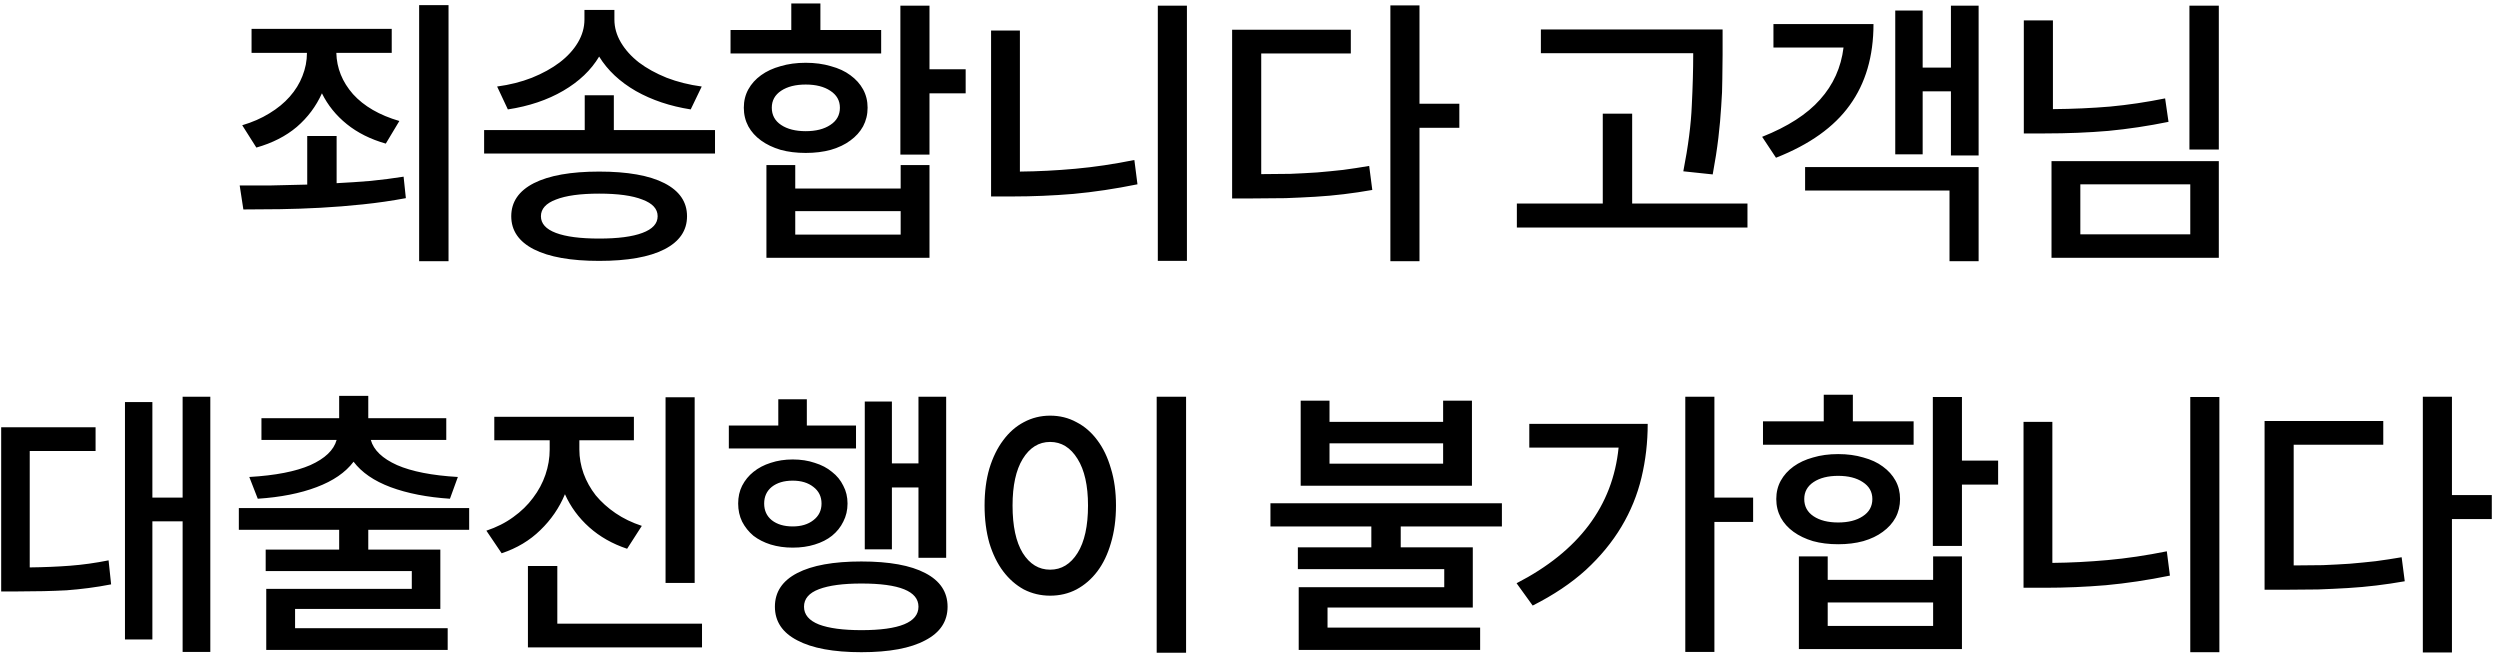 <svg width="230" height="61" viewBox="0 0 230 61" fill="none" xmlns="http://www.w3.org/2000/svg">
<path d="M41.265 0.472H38.561V24.028H41.265V0.472ZM22.285 11.522L23.585 13.576C25.058 13.16 26.298 12.527 27.303 11.678C28.308 10.811 29.08 9.78 29.617 8.584C30.154 9.676 30.917 10.621 31.905 11.418C32.893 12.215 34.089 12.813 35.493 13.212L36.741 11.132C34.904 10.595 33.482 9.771 32.477 8.662C31.489 7.535 30.978 6.27 30.943 4.866H36.039V2.656H23.143V4.866H28.239C28.239 5.594 28.1 6.305 27.823 6.998C27.563 7.674 27.173 8.307 26.653 8.896C26.15 9.468 25.526 9.979 24.781 10.43C24.053 10.881 23.221 11.245 22.285 11.522ZM30.969 16.852V12.51H28.265V16.982C27.121 17.017 26.029 17.043 24.989 17.06C23.966 17.06 22.987 17.06 22.051 17.06L22.389 19.27C23.429 19.27 24.547 19.261 25.743 19.244C26.956 19.227 28.204 19.183 29.487 19.114C30.77 19.045 32.07 18.941 33.387 18.802C34.722 18.663 36.039 18.473 37.339 18.23L37.131 16.254C36.143 16.41 35.129 16.54 34.089 16.644C33.049 16.731 32.009 16.8 30.969 16.852ZM63.545 10.066L64.559 7.96C63.398 7.804 62.323 7.535 61.335 7.154C60.347 6.755 59.498 6.287 58.787 5.75C58.076 5.195 57.522 4.58 57.123 3.904C56.724 3.228 56.525 2.526 56.525 1.798V0.914H53.769V1.798C53.769 2.526 53.569 3.228 53.171 3.904C52.772 4.58 52.209 5.195 51.481 5.75C50.77 6.287 49.921 6.755 48.933 7.154C47.962 7.535 46.896 7.804 45.735 7.96L46.723 10.066C48.664 9.771 50.363 9.199 51.819 8.35C53.275 7.501 54.376 6.452 55.121 5.204C55.901 6.469 57.028 7.527 58.501 8.376C59.974 9.208 61.656 9.771 63.545 10.066ZM65.781 11.964H56.473V8.766H53.795V11.964H44.539V14.122H65.781V11.964ZM55.121 15.786C52.521 15.786 50.519 16.141 49.115 16.852C47.728 17.563 47.035 18.577 47.035 19.894C47.035 21.211 47.728 22.225 49.115 22.936C50.519 23.647 52.521 24.002 55.121 24.002C57.738 24.002 59.74 23.647 61.127 22.936C62.514 22.225 63.207 21.211 63.207 19.894C63.207 18.577 62.514 17.563 61.127 16.852C59.74 16.141 57.738 15.786 55.121 15.786ZM55.121 21.948C53.388 21.948 52.062 21.775 51.143 21.428C50.224 21.081 49.765 20.57 49.765 19.894C49.765 19.218 50.224 18.707 51.143 18.36C52.062 17.996 53.388 17.814 55.121 17.814C56.854 17.814 58.18 17.996 59.099 18.36C60.035 18.707 60.503 19.218 60.503 19.894C60.503 20.57 60.035 21.081 59.099 21.428C58.18 21.775 56.854 21.948 55.121 21.948ZM81.067 4.918V2.76H75.477V0.316H72.799V2.76H67.209V4.918H81.067ZM88.841 8.584V6.374H85.513V0.524H82.835V14.226H85.513V8.584H88.841ZM79.819 9.91C79.819 9.286 79.68 8.723 79.403 8.22C79.126 7.717 78.736 7.284 78.233 6.92C77.748 6.556 77.15 6.279 76.439 6.088C75.746 5.88 74.974 5.776 74.125 5.776C73.275 5.776 72.504 5.88 71.811 6.088C71.118 6.279 70.519 6.556 70.017 6.92C69.514 7.284 69.124 7.717 68.847 8.22C68.57 8.723 68.431 9.286 68.431 9.91C68.431 10.534 68.57 11.106 68.847 11.626C69.124 12.129 69.514 12.562 70.017 12.926C70.519 13.29 71.118 13.576 71.811 13.784C72.504 13.975 73.275 14.07 74.125 14.07C74.974 14.07 75.746 13.975 76.439 13.784C77.15 13.576 77.748 13.29 78.233 12.926C78.736 12.562 79.126 12.129 79.403 11.626C79.68 11.106 79.819 10.534 79.819 9.91ZM71.005 9.91C71.005 9.251 71.291 8.731 71.863 8.35C72.435 7.969 73.189 7.778 74.125 7.778C75.061 7.778 75.815 7.969 76.387 8.35C76.976 8.731 77.271 9.251 77.271 9.91C77.271 10.586 76.976 11.115 76.387 11.496C75.815 11.877 75.061 12.068 74.125 12.068C73.189 12.068 72.435 11.877 71.863 11.496C71.291 11.115 71.005 10.586 71.005 9.91ZM82.861 15.188V17.346H73.163V15.188H70.511V23.716H85.513V15.188H82.861ZM82.861 19.426V21.584H73.163V19.426H82.861ZM109.197 0.524H106.519V24.002H109.197V0.524ZM93.831 15.786V2.812H91.179V18.074H93.181C95.018 18.074 96.873 17.996 98.745 17.84C100.634 17.667 102.601 17.372 104.647 16.956L104.361 14.72C102.471 15.101 100.66 15.37 98.927 15.526C97.211 15.682 95.512 15.769 93.831 15.786ZM134.259 11.756V9.546H130.593V0.498H127.915V24.028H130.593V11.756H134.259ZM116.033 16.02V4.918H124.275V2.734H113.355V18.256H115.279C116.336 18.256 117.333 18.247 118.269 18.23C119.222 18.195 120.141 18.152 121.025 18.1C121.909 18.048 122.775 17.97 123.625 17.866C124.491 17.762 125.367 17.632 126.251 17.476L125.965 15.266C125.15 15.405 124.353 15.526 123.573 15.63C122.793 15.717 121.995 15.795 121.181 15.864C120.383 15.916 119.56 15.959 118.711 15.994C117.861 16.011 116.969 16.02 116.033 16.02ZM155.775 4.892V5.022C155.775 6.409 155.732 7.969 155.645 9.702C155.576 11.435 155.316 13.455 154.865 15.76L157.569 16.046C157.795 14.833 157.968 13.715 158.089 12.692C158.211 11.652 158.297 10.69 158.349 9.806C158.419 8.905 158.453 8.064 158.453 7.284C158.471 6.504 158.479 5.75 158.479 5.022V2.708H141.761V4.892H155.775ZM160.767 18.724H150.159V10.456H147.455V18.724H139.551V20.934H160.767V18.724ZM182.033 0.524H179.485V6.218H176.885V0.966H174.363V14.2H176.885V8.402H179.485V14.304H182.033V0.524ZM172.361 2.214H163.157V4.372H169.605C169.38 6.209 168.66 7.804 167.447 9.156C166.251 10.508 164.474 11.652 162.117 12.588L163.391 14.512C166.476 13.299 168.738 11.687 170.177 9.676C171.633 7.665 172.361 5.178 172.361 2.214ZM166.069 15.37V17.528H179.355V24.028H182.033V15.37H166.069ZM204.131 0.524H201.427V13.758H204.131V0.524ZM199.503 11.21L199.191 9.052C197.475 9.399 195.785 9.65 194.121 9.806C192.474 9.945 190.724 10.023 188.869 10.04V1.876H186.191V12.276H188.141C190.204 12.276 192.145 12.198 193.965 12.042C195.785 11.869 197.631 11.591 199.503 11.21ZM188.739 14.824V23.716H204.131V14.824H188.739ZM191.391 21.558V16.956H201.505V21.558H191.391ZM19.349 36.498H16.801V45.78H14.019V36.992H11.497V58.832H14.019V47.964H16.801V59.976H19.349V36.498ZM2.735 52.202V41.49H8.793V39.306H0.109V54.412H1.669C2.501 54.412 3.281 54.403 4.009 54.386C4.737 54.369 5.439 54.343 6.115 54.308C6.808 54.256 7.484 54.187 8.143 54.1C8.819 54.013 9.512 53.901 10.223 53.762L9.989 51.552C8.776 51.795 7.597 51.959 6.453 52.046C5.326 52.133 4.087 52.185 2.735 52.202ZM22.935 43.882L23.715 45.884C25.812 45.745 27.615 45.39 29.123 44.818C30.648 44.246 31.784 43.466 32.529 42.478C33.274 43.466 34.41 44.246 35.935 44.818C37.478 45.39 39.298 45.745 41.395 45.884L42.123 43.882C39.748 43.743 37.885 43.379 36.533 42.79C35.181 42.183 34.375 41.412 34.115 40.476H41.057V38.474H33.881V36.42H31.203V38.474H24.053V40.476H30.969C30.709 41.412 29.903 42.183 28.551 42.79C27.199 43.379 25.327 43.743 22.935 43.882ZM33.881 48.744H43.163V46.742H21.973V48.744H31.203V50.564H24.443V52.54H37.885V54.178H24.495V59.794H41.187V57.792H27.147V56.024H40.511V50.564H33.881V48.744ZM63.909 53.632V36.55H61.231V53.632H63.909ZM57.695 50.486L59.047 48.38C58.145 48.085 57.34 47.695 56.629 47.21C55.918 46.725 55.312 46.179 54.809 45.572C54.324 44.948 53.951 44.281 53.691 43.57C53.431 42.842 53.301 42.105 53.301 41.36V40.502H58.319V38.344H45.475V40.502H50.571V41.36C50.571 42.14 50.441 42.911 50.181 43.674C49.921 44.437 49.539 45.147 49.037 45.806C48.551 46.465 47.945 47.054 47.217 47.574C46.506 48.094 45.683 48.51 44.747 48.822L46.151 50.902C47.555 50.434 48.742 49.723 49.713 48.77C50.701 47.817 51.455 46.716 51.975 45.468C52.495 46.629 53.24 47.643 54.211 48.51C55.181 49.377 56.343 50.035 57.695 50.486ZM64.585 57.376H51.273V52.072H48.569V59.56H64.585V57.376ZM82.055 50.538V44.844H84.499V51.318H87.047V36.498H84.499V42.634H82.055V36.94H79.559V50.538H82.055ZM78.753 41.256V39.15H74.229V36.732H71.603V39.15H67.053V41.256H78.753ZM77.973 46.326C77.973 45.719 77.843 45.173 77.583 44.688C77.34 44.185 76.993 43.761 76.543 43.414C76.109 43.05 75.581 42.773 74.957 42.582C74.35 42.374 73.674 42.27 72.929 42.27C72.201 42.27 71.525 42.374 70.901 42.582C70.294 42.773 69.766 43.05 69.315 43.414C68.882 43.761 68.535 44.185 68.275 44.688C68.032 45.173 67.911 45.719 67.911 46.326C67.911 46.933 68.032 47.487 68.275 47.99C68.535 48.493 68.882 48.926 69.315 49.29C69.766 49.637 70.294 49.905 70.901 50.096C71.525 50.287 72.201 50.382 72.929 50.382C73.674 50.382 74.35 50.287 74.957 50.096C75.581 49.905 76.109 49.637 76.543 49.29C76.993 48.926 77.34 48.493 77.583 47.99C77.843 47.487 77.973 46.933 77.973 46.326ZM70.303 46.326C70.303 45.685 70.537 45.173 71.005 44.792C71.49 44.411 72.132 44.22 72.929 44.22C73.709 44.22 74.341 44.411 74.827 44.792C75.329 45.173 75.581 45.685 75.581 46.326C75.581 46.967 75.329 47.479 74.827 47.86C74.341 48.241 73.709 48.432 72.929 48.432C72.132 48.432 71.49 48.241 71.005 47.86C70.537 47.479 70.303 46.967 70.303 46.326ZM79.247 51.656C76.681 51.656 74.714 52.011 73.345 52.722C71.975 53.433 71.291 54.464 71.291 55.816C71.291 57.168 71.975 58.199 73.345 58.91C74.714 59.638 76.681 60.002 79.247 60.002C81.812 60.002 83.771 59.638 85.123 58.91C86.492 58.199 87.177 57.168 87.177 55.816C87.177 54.464 86.492 53.433 85.123 52.722C83.771 52.011 81.812 51.656 79.247 51.656ZM79.247 57.974C77.566 57.974 76.266 57.801 75.347 57.454C74.428 57.09 73.969 56.544 73.969 55.816C73.969 55.088 74.428 54.551 75.347 54.204C76.266 53.857 77.566 53.684 79.247 53.684C82.748 53.684 84.499 54.395 84.499 55.816C84.499 57.255 82.748 57.974 79.247 57.974ZM109.119 36.498H106.415V60.054H109.119V36.498ZM96.613 38.24C95.746 38.24 94.94 38.439 94.195 38.838C93.467 39.219 92.834 39.774 92.297 40.502C91.76 41.213 91.335 42.079 91.023 43.102C90.728 44.107 90.581 45.243 90.581 46.508C90.581 47.773 90.728 48.926 91.023 49.966C91.335 50.989 91.76 51.855 92.297 52.566C92.834 53.277 93.467 53.831 94.195 54.23C94.94 54.611 95.746 54.802 96.613 54.802C97.497 54.802 98.303 54.611 99.031 54.23C99.776 53.831 100.417 53.277 100.955 52.566C101.492 51.855 101.908 50.989 102.203 49.966C102.515 48.926 102.671 47.773 102.671 46.508C102.671 45.243 102.515 44.107 102.203 43.102C101.908 42.079 101.492 41.213 100.955 40.502C100.417 39.774 99.776 39.219 99.031 38.838C98.303 38.439 97.497 38.24 96.613 38.24ZM96.613 40.658C97.653 40.658 98.493 41.178 99.135 42.218C99.776 43.241 100.097 44.671 100.097 46.508C100.097 48.397 99.776 49.853 99.135 50.876C98.493 51.899 97.653 52.41 96.613 52.41C95.573 52.41 94.732 51.899 94.091 50.876C93.467 49.853 93.155 48.397 93.155 46.508C93.155 44.671 93.467 43.241 94.091 42.218C94.732 41.178 95.573 40.658 96.613 40.658ZM135.419 44.688V36.862H132.767V38.812H122.315V36.862H119.663V44.688H135.419ZM132.767 40.788V42.66H122.315V40.788H132.767ZM128.867 48.432H138.175V46.3H116.881V48.432H126.163V50.356H119.403V52.358H132.871V54.022H119.481V59.794H136.173V57.74H122.133V55.894H135.497V50.356H128.867V48.432ZM161.287 48.016V45.78H157.725V36.498H155.047V59.976H157.725V48.016H161.287ZM151.589 38.994H140.695V41.178H148.911C148.374 46.551 145.245 50.711 139.525 53.658L141.007 55.712C142.931 54.741 144.561 53.649 145.895 52.436C147.23 51.205 148.322 49.879 149.171 48.458C150.021 47.037 150.636 45.529 151.017 43.934C151.399 42.339 151.589 40.693 151.589 38.994ZM176.053 40.918V38.76H170.463V36.316H167.785V38.76H162.195V40.918H176.053ZM183.827 44.584V42.374H180.499V36.524H177.821V50.226H180.499V44.584H183.827ZM174.805 45.91C174.805 45.286 174.667 44.723 174.389 44.22C174.112 43.717 173.722 43.284 173.219 42.92C172.734 42.556 172.136 42.279 171.425 42.088C170.732 41.88 169.961 41.776 169.111 41.776C168.262 41.776 167.491 41.88 166.797 42.088C166.104 42.279 165.506 42.556 165.003 42.92C164.501 43.284 164.111 43.717 163.833 44.22C163.556 44.723 163.417 45.286 163.417 45.91C163.417 46.534 163.556 47.106 163.833 47.626C164.111 48.129 164.501 48.562 165.003 48.926C165.506 49.29 166.104 49.576 166.797 49.784C167.491 49.975 168.262 50.07 169.111 50.07C169.961 50.07 170.732 49.975 171.425 49.784C172.136 49.576 172.734 49.29 173.219 48.926C173.722 48.562 174.112 48.129 174.389 47.626C174.667 47.106 174.805 46.534 174.805 45.91ZM165.991 45.91C165.991 45.251 166.277 44.731 166.849 44.35C167.421 43.969 168.175 43.778 169.111 43.778C170.047 43.778 170.801 43.969 171.373 44.35C171.963 44.731 172.257 45.251 172.257 45.91C172.257 46.586 171.963 47.115 171.373 47.496C170.801 47.877 170.047 48.068 169.111 48.068C168.175 48.068 167.421 47.877 166.849 47.496C166.277 47.115 165.991 46.586 165.991 45.91ZM177.847 51.188V53.346H168.149V51.188H165.497V59.716H180.499V51.188H177.847ZM177.847 55.426V57.584H168.149V55.426H177.847ZM204.183 36.524H201.505V60.002H204.183V36.524ZM188.817 51.786V38.812H186.165V54.074H188.167C190.004 54.074 191.859 53.996 193.731 53.84C195.62 53.667 197.588 53.372 199.633 52.956L199.347 50.72C197.458 51.101 195.646 51.37 193.913 51.526C192.197 51.682 190.498 51.769 188.817 51.786ZM229.245 47.756V45.546H225.579V36.498H222.901V60.028H225.579V47.756H229.245ZM211.019 52.02V40.918H219.261V38.734H208.341V54.256H210.265C211.322 54.256 212.319 54.247 213.255 54.23C214.208 54.195 215.127 54.152 216.011 54.1C216.895 54.048 217.762 53.97 218.611 53.866C219.478 53.762 220.353 53.632 221.237 53.476L220.951 51.266C220.136 51.405 219.339 51.526 218.559 51.63C217.779 51.717 216.982 51.795 216.167 51.864C215.37 51.916 214.546 51.959 213.697 51.994C212.848 52.011 211.955 52.02 211.019 52.02Z" fill="black"/>
</svg>
